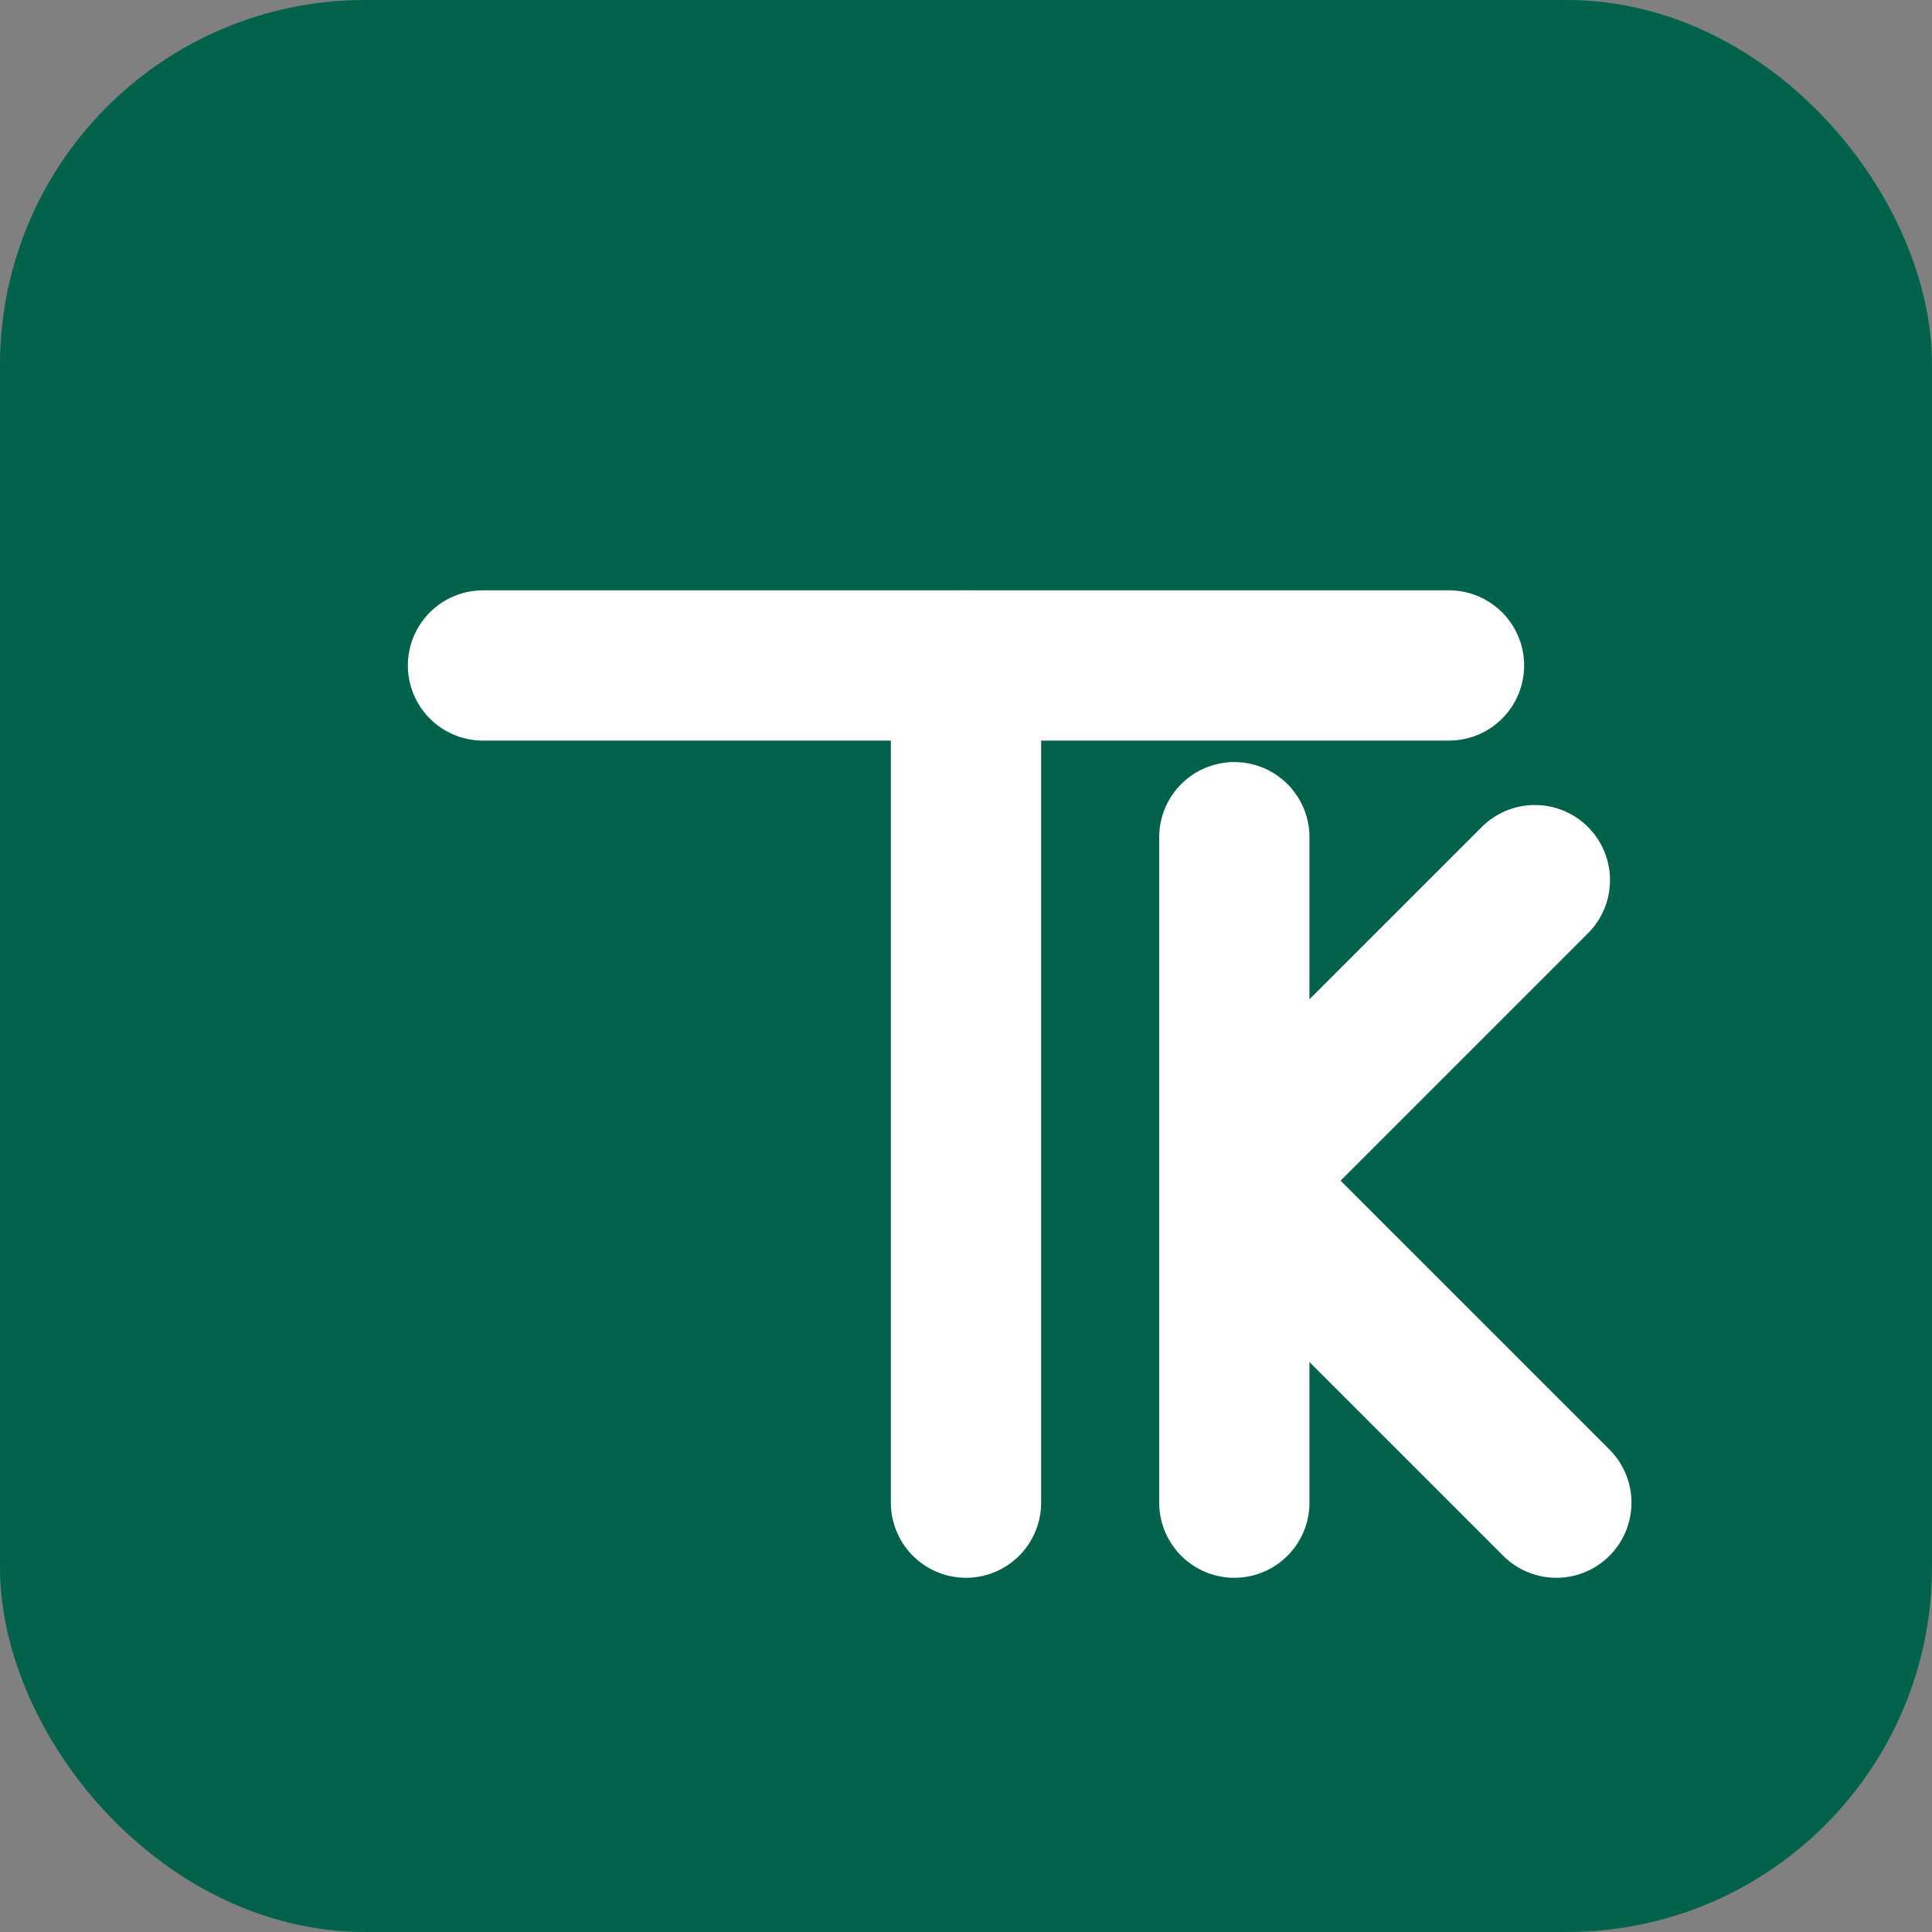 <svg width="180" height="180" viewBox="0 0 180 180" fill="none" xmlns="http://www.w3.org/2000/svg" role="img" aria-label="Talitk logo - Tk monogram">
  <rect x="0" y="0" width="180" height="180" fill="#808080" stroke="none"/>
  <!-- Background -->
  <rect x="6" y="6" width="168" height="168" rx="28" fill="#03624C" stroke="#03624C" stroke-width="12"/>
  
  <!-- T -->
  <path d="M45 62h90" stroke="white" stroke-width="14" stroke-linecap="round"/>
  <path d="M90 62v78" stroke="white" stroke-width="14" stroke-linecap="round"/>
  
  <!-- k (leg + arm) -->
  <path d="M115 78v62" stroke="white" stroke-width="14" stroke-linecap="round"/>
  <path d="M115 110l28-28" stroke="white" stroke-width="14" stroke-linecap="round"/>
  <path d="M115 110l30 30" stroke="white" stroke-width="14" stroke-linecap="round"/>
</svg>
